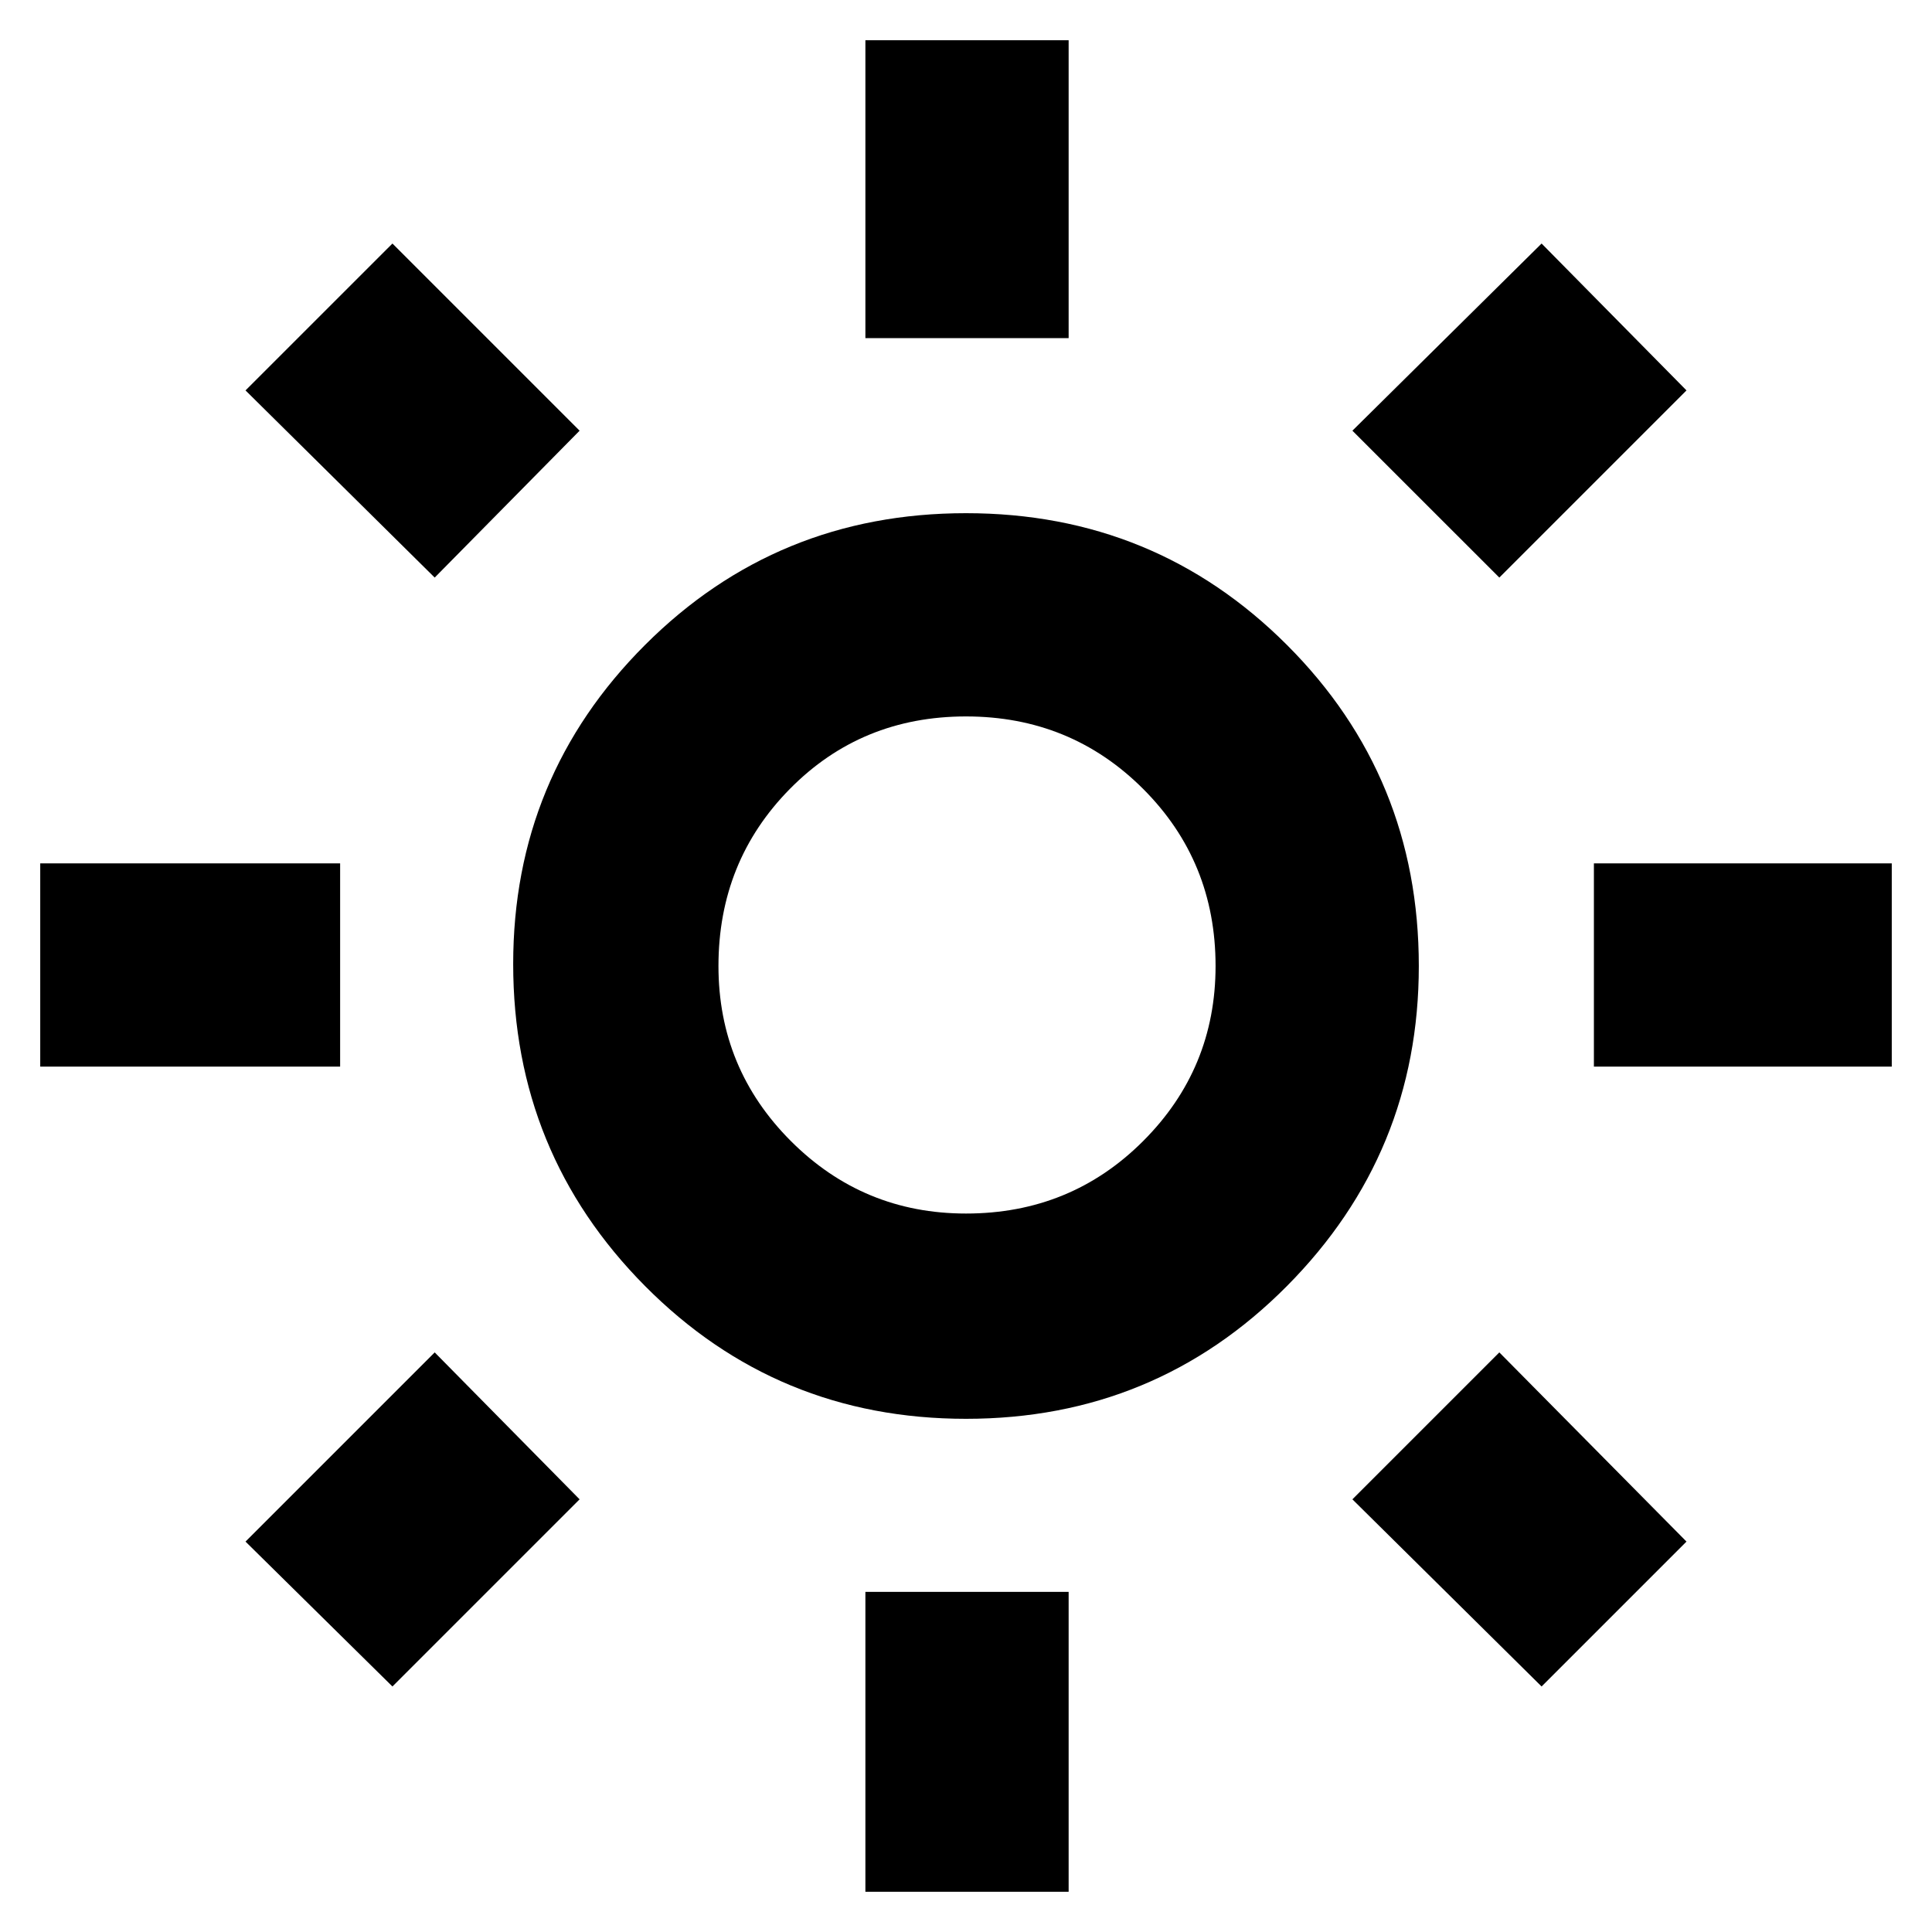 <svg xmlns="http://www.w3.org/2000/svg" height="40" width="40"><path d="M17.917 7V0.833H22.125V7ZM17.917 39.167V32.958H22.125V39.167ZM33 22.083V17.875H39.167V22.083ZM0.833 22.083V17.875H7.042V22.083ZM31.042 11.958 28 8.917 31.917 5.042 34.917 8.083ZM8.125 34.917 5.083 31.917 9 28 12 31.042ZM31.917 34.917 28 31.042 31.042 28 34.917 31.917ZM9 11.958 5.083 8.083 8.125 5.042 12 8.917ZM20 29.375Q16.083 29.375 13.354 26.625Q10.625 23.875 10.625 19.958Q10.625 16.083 13.354 13.354Q16.083 10.625 20 10.625Q23.917 10.625 26.646 13.354Q29.375 16.083 29.375 20Q29.375 23.875 26.646 26.625Q23.917 29.375 20 29.375ZM20 25.125Q22.167 25.125 23.667 23.625Q25.167 22.125 25.167 20Q25.167 17.833 23.667 16.333Q22.167 14.833 20 14.833Q17.833 14.833 16.354 16.333Q14.875 17.833 14.875 20Q14.875 22.125 16.375 23.625Q17.875 25.125 20 25.125ZM20 19.958Q20 19.958 20 19.958Q20 19.958 20 19.958Q20 19.958 20 19.958Q20 19.958 20 19.958Q20 19.958 20 19.958Q20 19.958 20 19.958Q20 19.958 20 19.958Q20 19.958 20 19.958Z"/></svg>